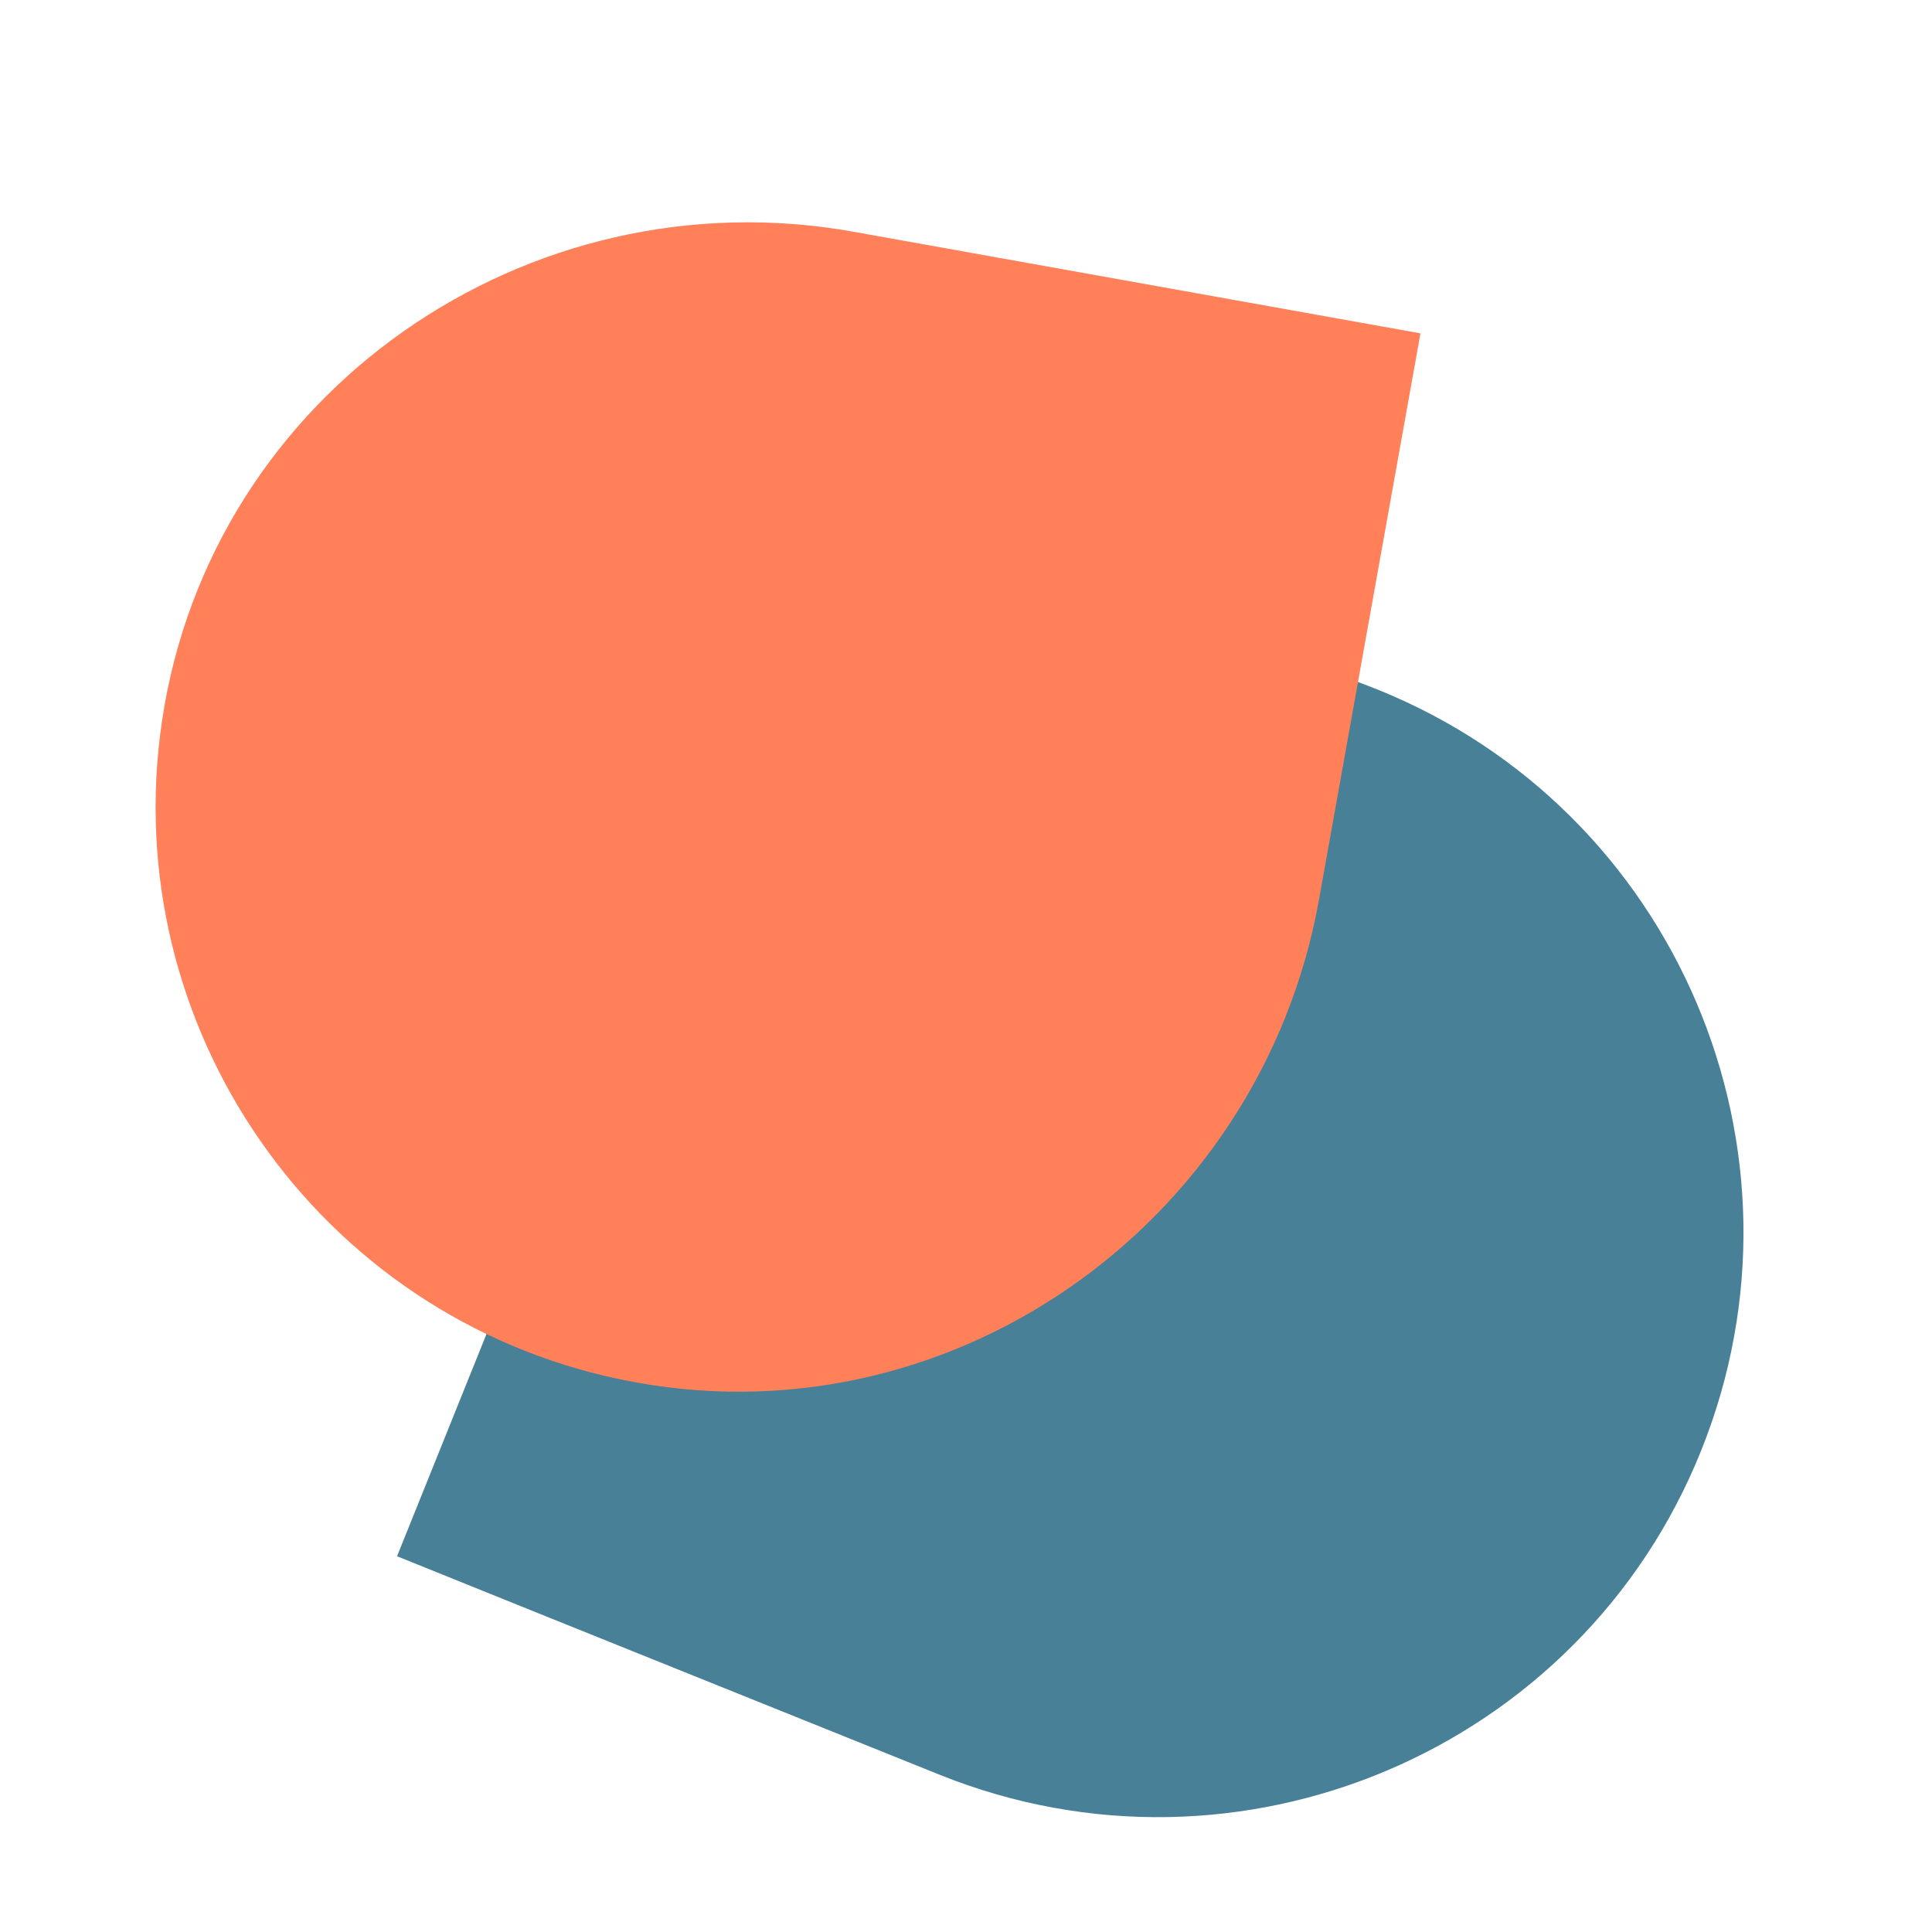 <?xml version="1.0" encoding="utf-8"?>
<!-- Generator: Adobe Illustrator 26.5.0, SVG Export Plug-In . SVG Version: 6.00 Build 0)  -->
<svg version="1.1" id="SVGDoc" xmlns:avocode="https://avocode.com/"
	 xmlns="http://www.w3.org/2000/svg" xmlns:xlink="http://www.w3.org/1999/xlink" x="0px" y="0px" viewBox="0 0 236 236"
	 style="enable-background:new 0 0 236 236;" xml:space="preserve">
<style type="text/css">
	.st0{fill:#488098;}
	.st1{fill:#FF8059;}
</style>
<g>
	<g>
		<path class="st0" d="M75.2,123.8c-7.7,19,0,0-26.7,66.3c23,9.3,48.7,19.6,66.3,26.7c36.6,14.7,78.3-3,93-39.6
			c14.7-36.6-3-78.3-39.6-93C131.6,69.4,89.9,87.2,75.2,123.8L75.2,123.8z"/>
	</g>
	<g>
		<path class="st1" d="M161.1,110l12.4-69.2c0,0,0-0.1-0.1-0.1l-69.2-12.4C64.4,21.2,25.8,47.9,19.8,88c-5.6,37.4,19,72.8,56,80.5
			C115.5,176.8,153.9,149.8,161.1,110z"/>
	</g>
</g>
</svg>
